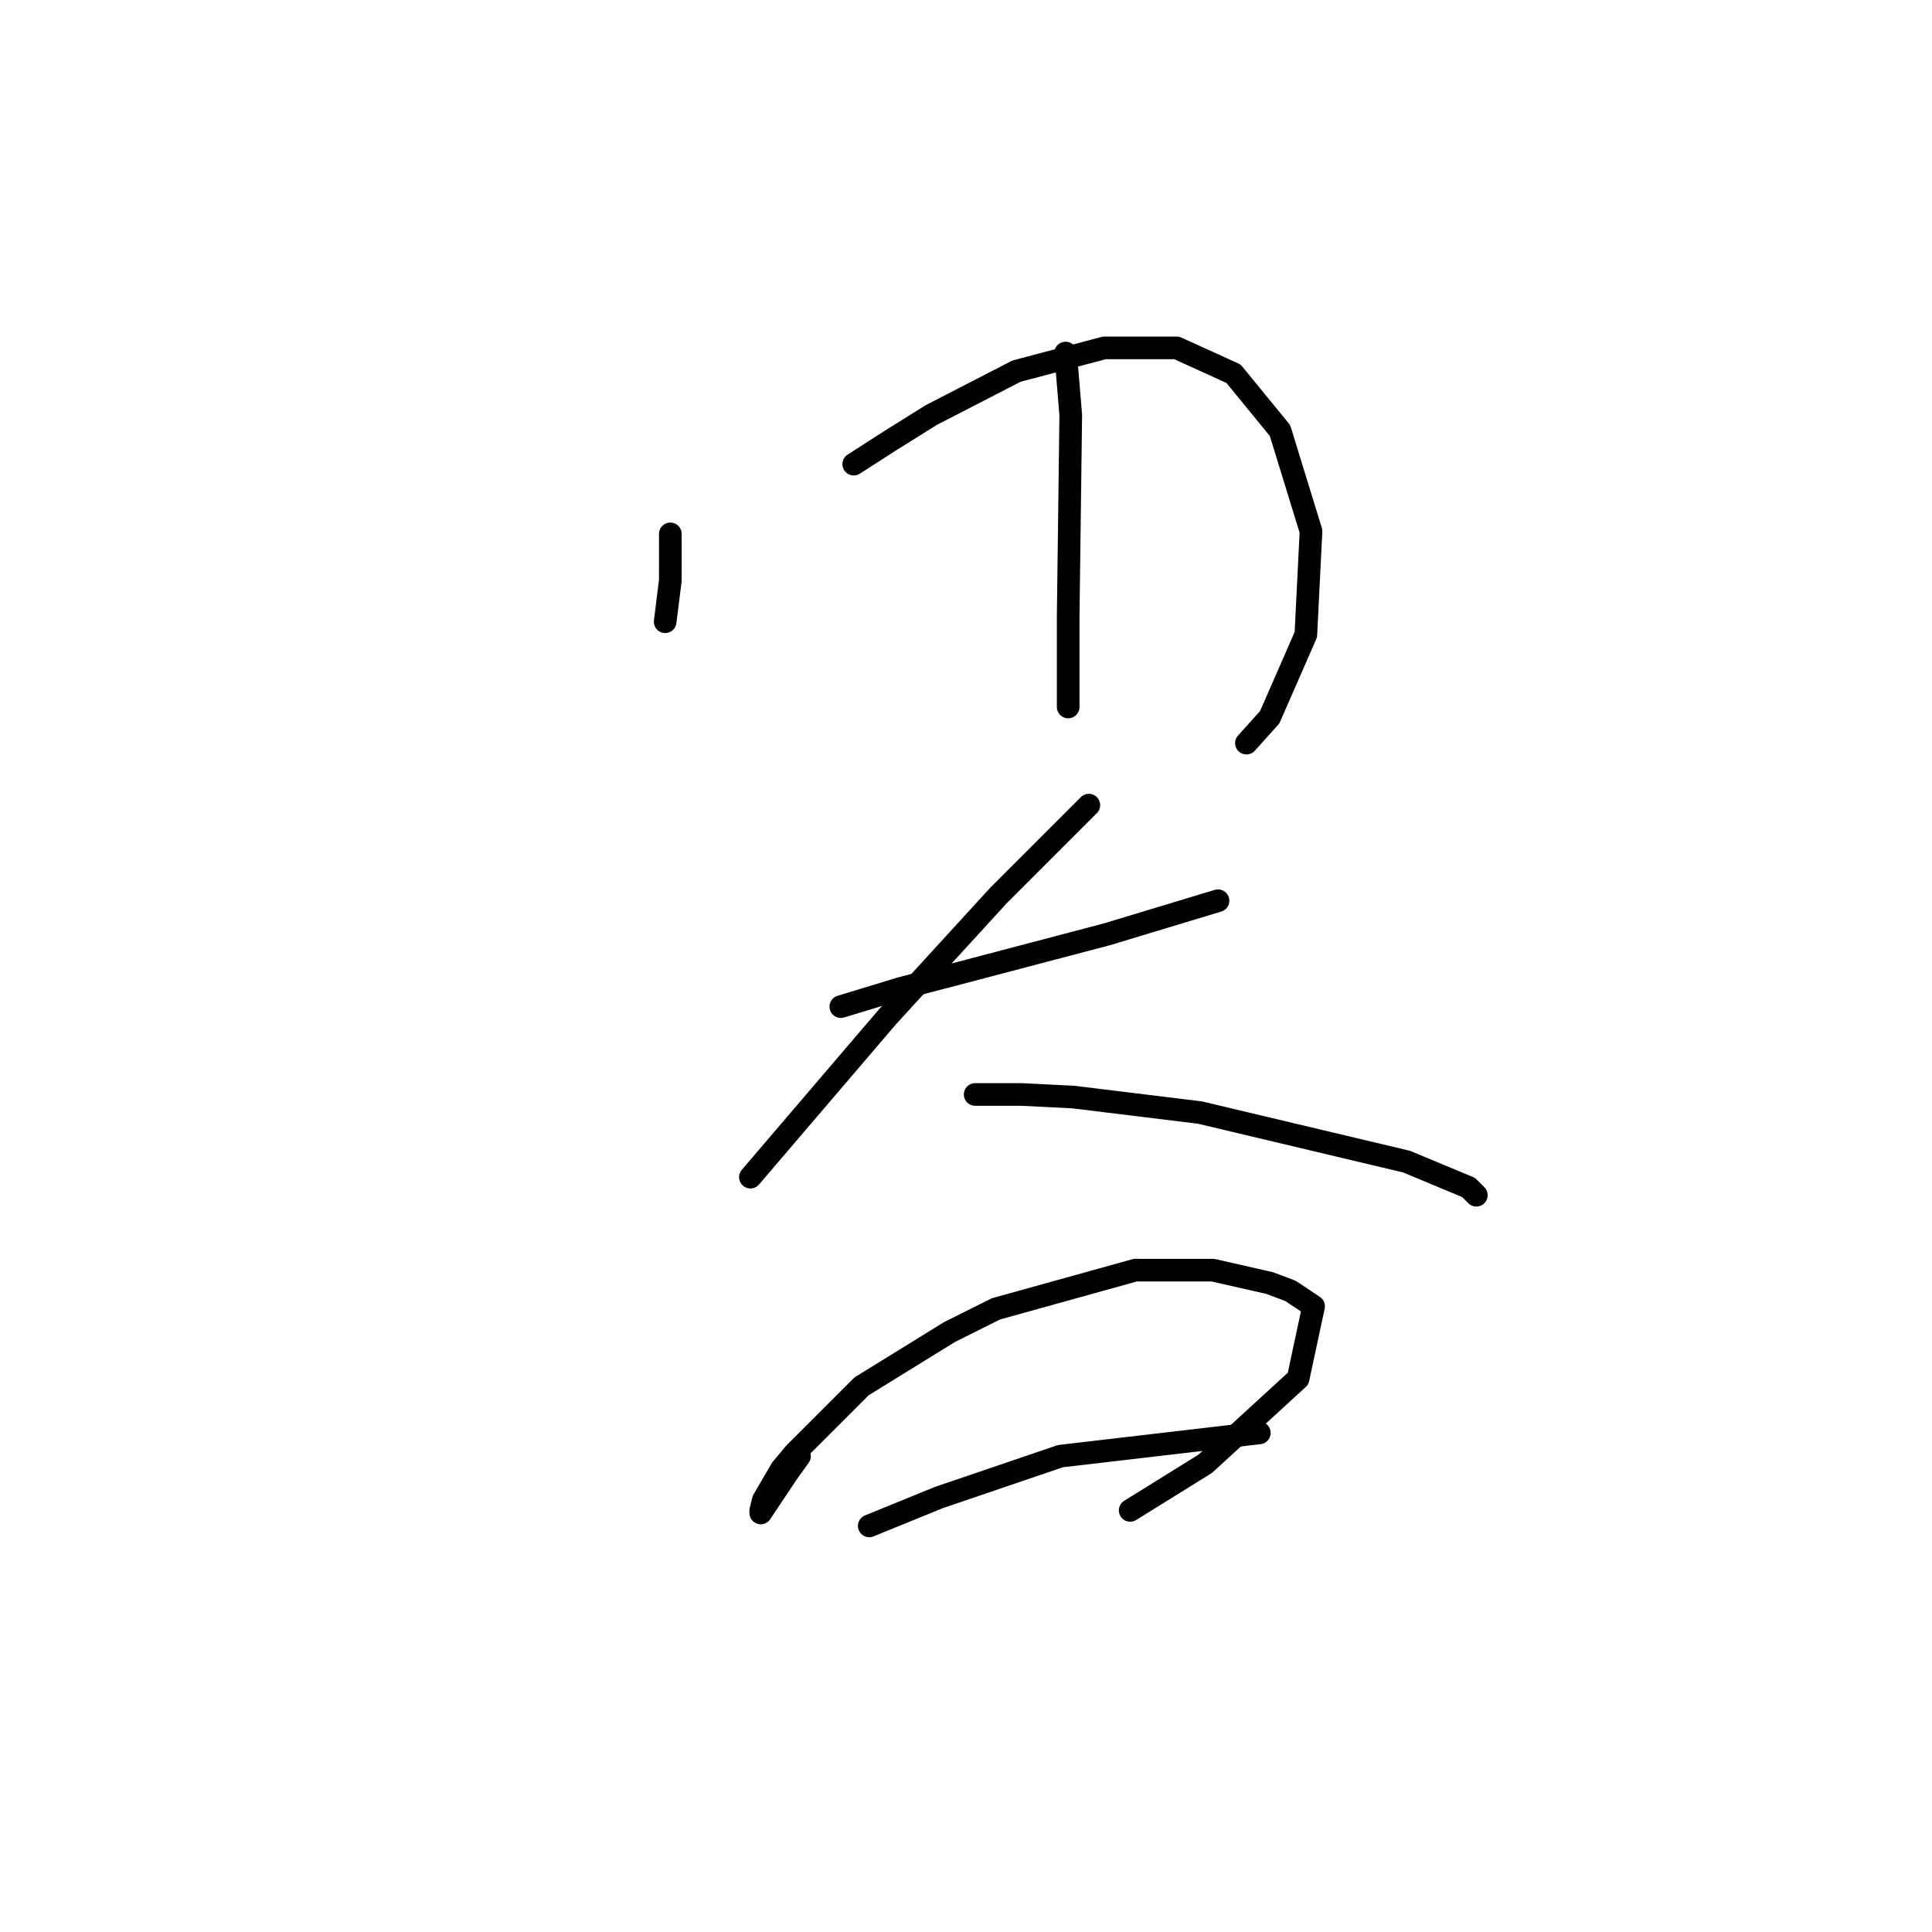 <?xml version="1.0" standalone="no"?>
    <svg width="256" height="256" xmlns="http://www.w3.org/2000/svg" version="1.1">
    <polyline stroke="black" stroke-width="3" stroke-linecap="round" fill="transparent" stroke-linejoin="round" points="88.823 70.742 88.823 73.823 88.823 76.904 88.139 82.381 88.139 82.381 " />
        <polyline stroke="black" stroke-width="3" stroke-linecap="round" fill="transparent" stroke-linejoin="round" points="113.127 61.5 117.919 58.419 123.396 54.996 134.692 49.177 146.331 46.096 155.916 46.096 163.446 49.519 169.608 57.05 173.716 70.4 173.031 84.092 168.239 95.046 165.158 98.469 165.158 98.469 " />
        <polyline stroke="black" stroke-width="3" stroke-linecap="round" fill="transparent" stroke-linejoin="round" points="141.196 46.781 141.881 54.996 141.539 81.696 141.539 93.677 141.539 93.677 " />
        <polyline stroke="black" stroke-width="3" stroke-linecap="round" fill="transparent" stroke-linejoin="round" points="111.416 133.385 119.289 130.989 127.162 128.935 146.673 123.8 161.393 119.35 161.393 119.35 " />
        <polyline stroke="black" stroke-width="3" stroke-linecap="round" fill="transparent" stroke-linejoin="round" points="144.277 106.685 138.8 112.162 132.296 118.666 117.577 134.754 99.435 155.977 99.435 155.977 " />
        <polyline stroke="black" stroke-width="3" stroke-linecap="round" fill="transparent" stroke-linejoin="round" points="129.216 145.023 135.377 145.023 142.223 145.366 158.996 147.419 186.381 153.923 194.596 157.346 195.623 158.373 195.623 158.373 " />
        <polyline stroke="black" stroke-width="3" stroke-linecap="round" fill="transparent" stroke-linejoin="round" points="105.939 192.946 104.227 195.343 102.858 197.396 100.804 200.477 100.804 200.135 101.146 198.766 103.542 194.658 105.254 192.604 114.154 183.704 125.792 176.516 131.954 173.435 150.439 168.3 160.708 168.3 168.239 170.012 170.977 171.039 174.058 173.093 172.004 182.677 159.681 193.973 149.754 200.135 149.754 200.135 " />
        <polyline stroke="black" stroke-width="3" stroke-linecap="round" fill="transparent" stroke-linejoin="round" points="115.181 202.189 124.423 198.423 140.512 192.946 166.869 189.866 166.869 189.866 " />
        </svg>